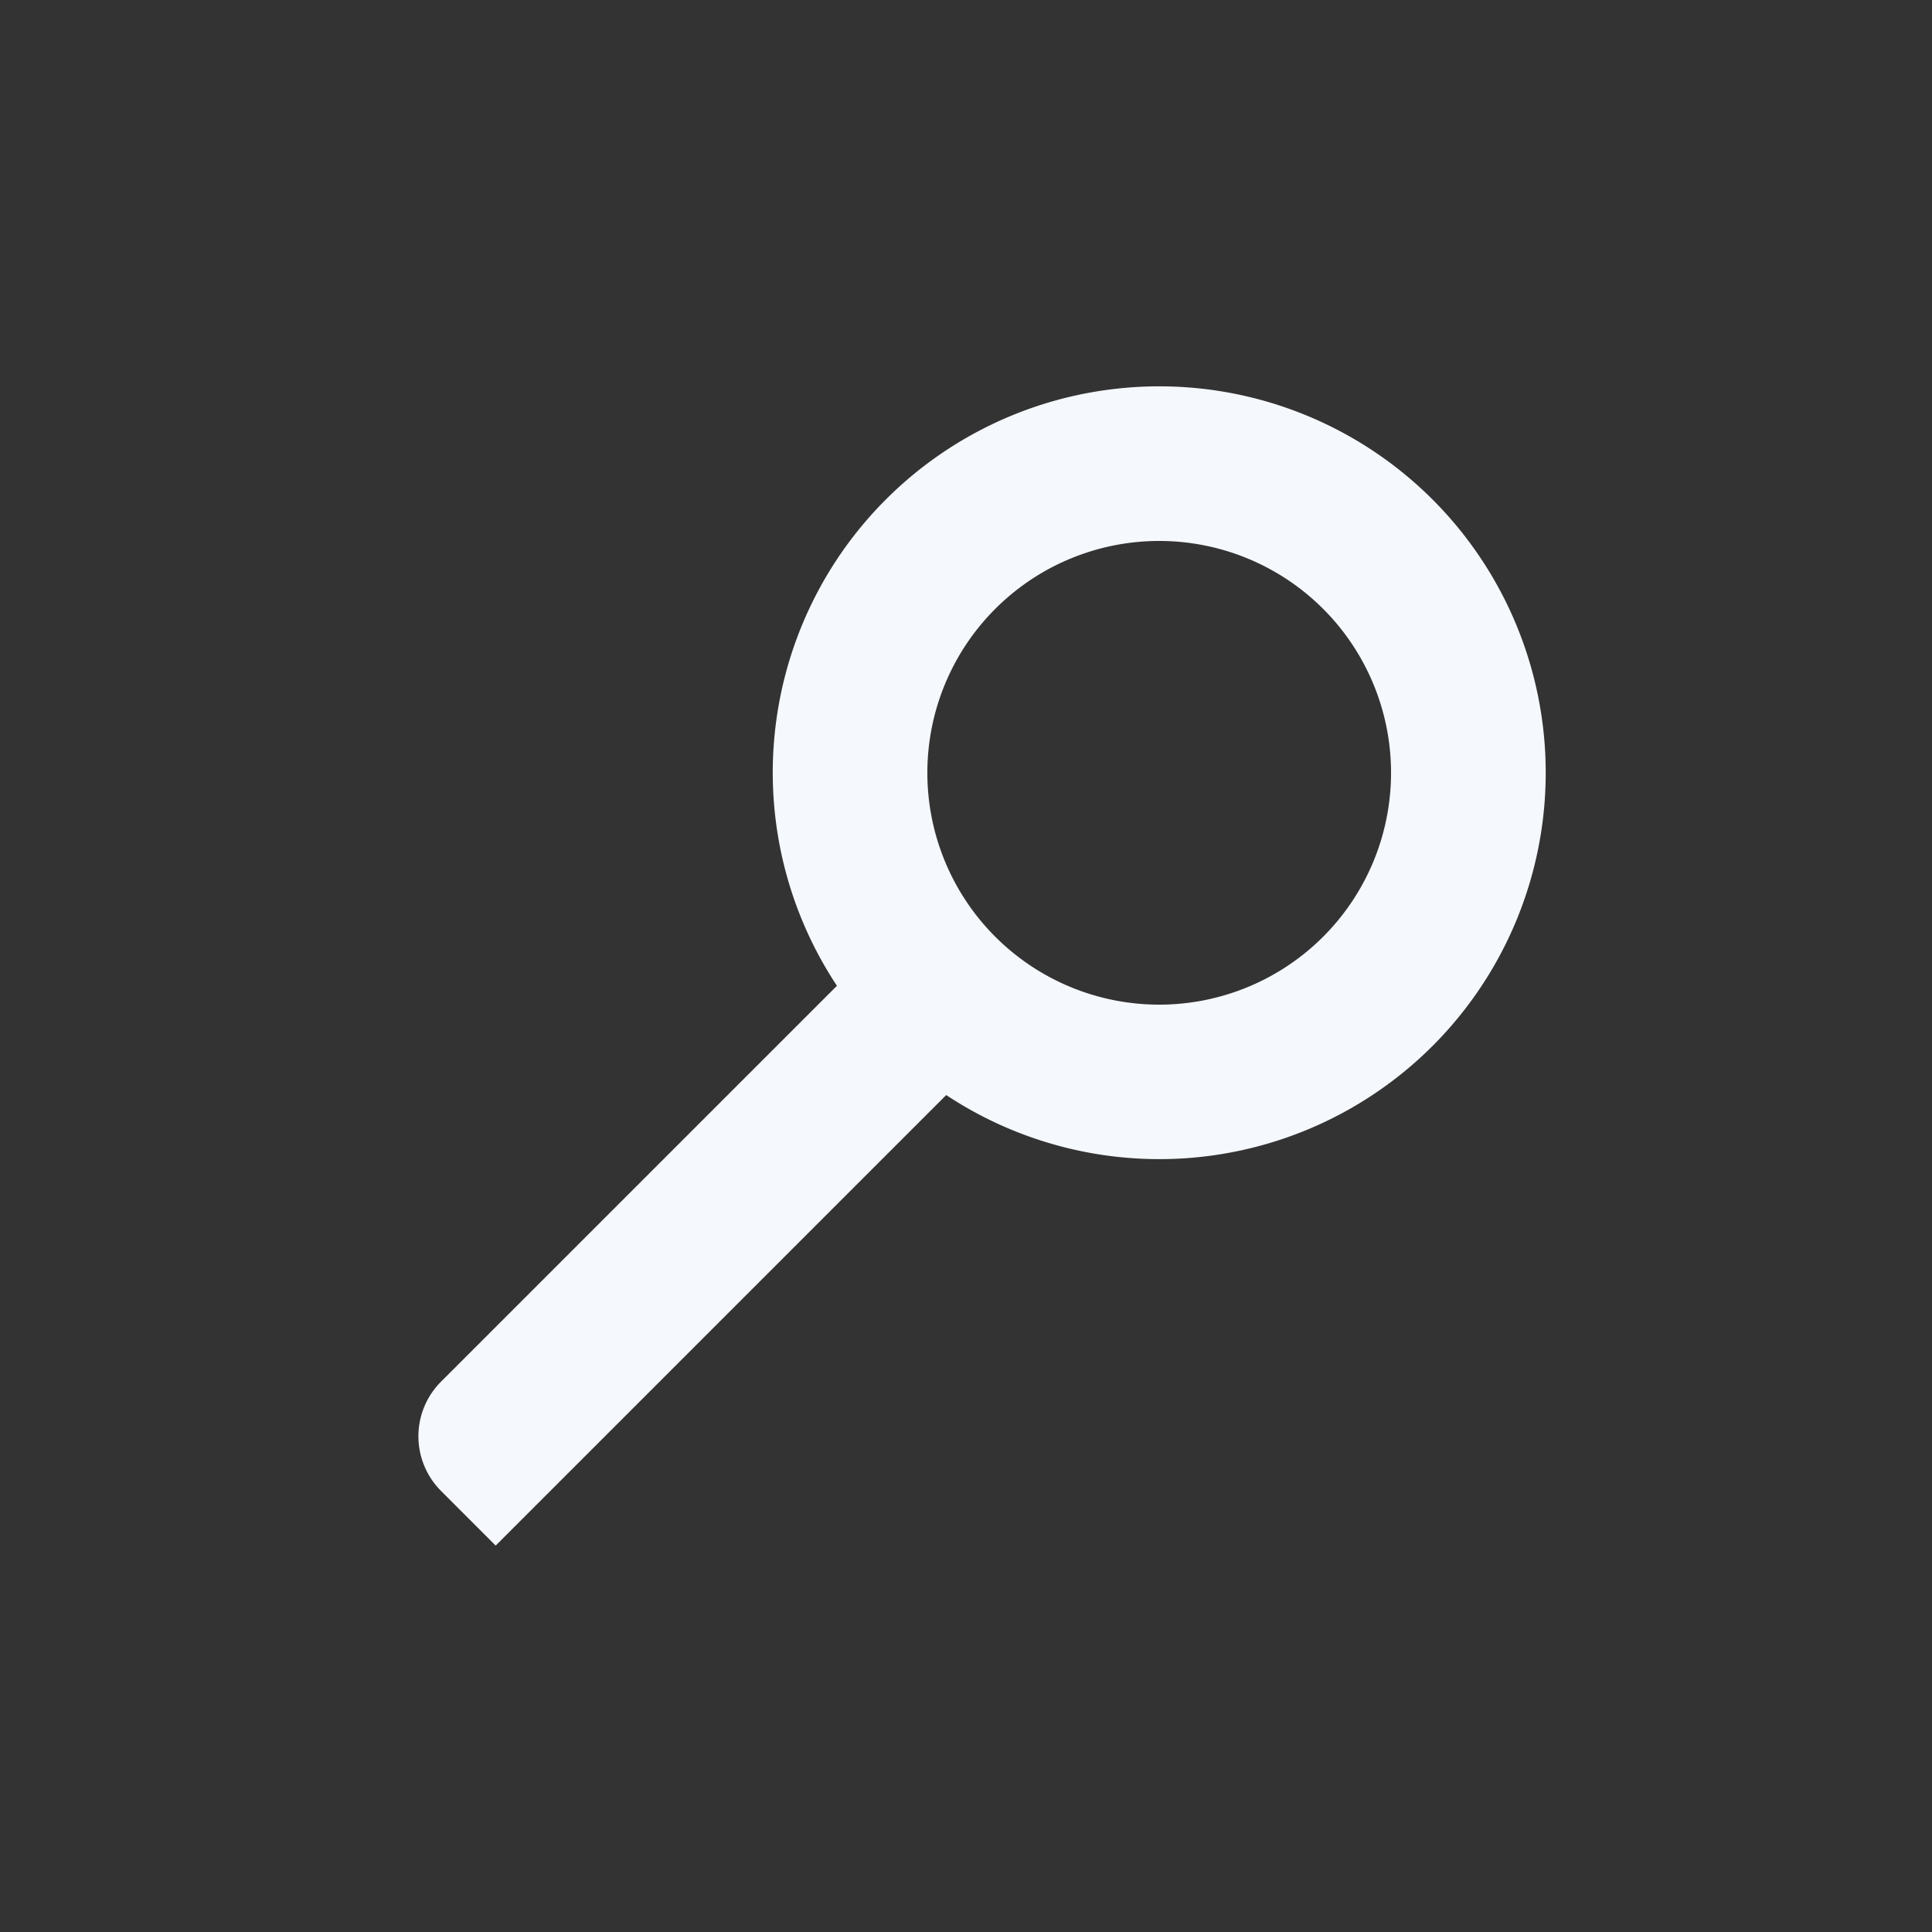 <svg id="Elementos" xmlns="http://www.w3.org/2000/svg" viewBox="0 0 50 50"><rect x="0" y="0" width="50" height="50" fill="#333333" stroke="none"/><defs><style>.cls-1{fill:#f5f8fc;}</style></defs><path class="cls-1" d="M29.08,10.041a9.995,9.995,0,0,0-7.42,15.471L11.414,35.757a2,2,0,0,0,0,2.828L12.828,40,24.488,28.34A10,10,0,1,0,29.08,10.041ZM30,26a6,6,0,1,1,6-6A6,6,0,0,1,30,26Z"/></svg>